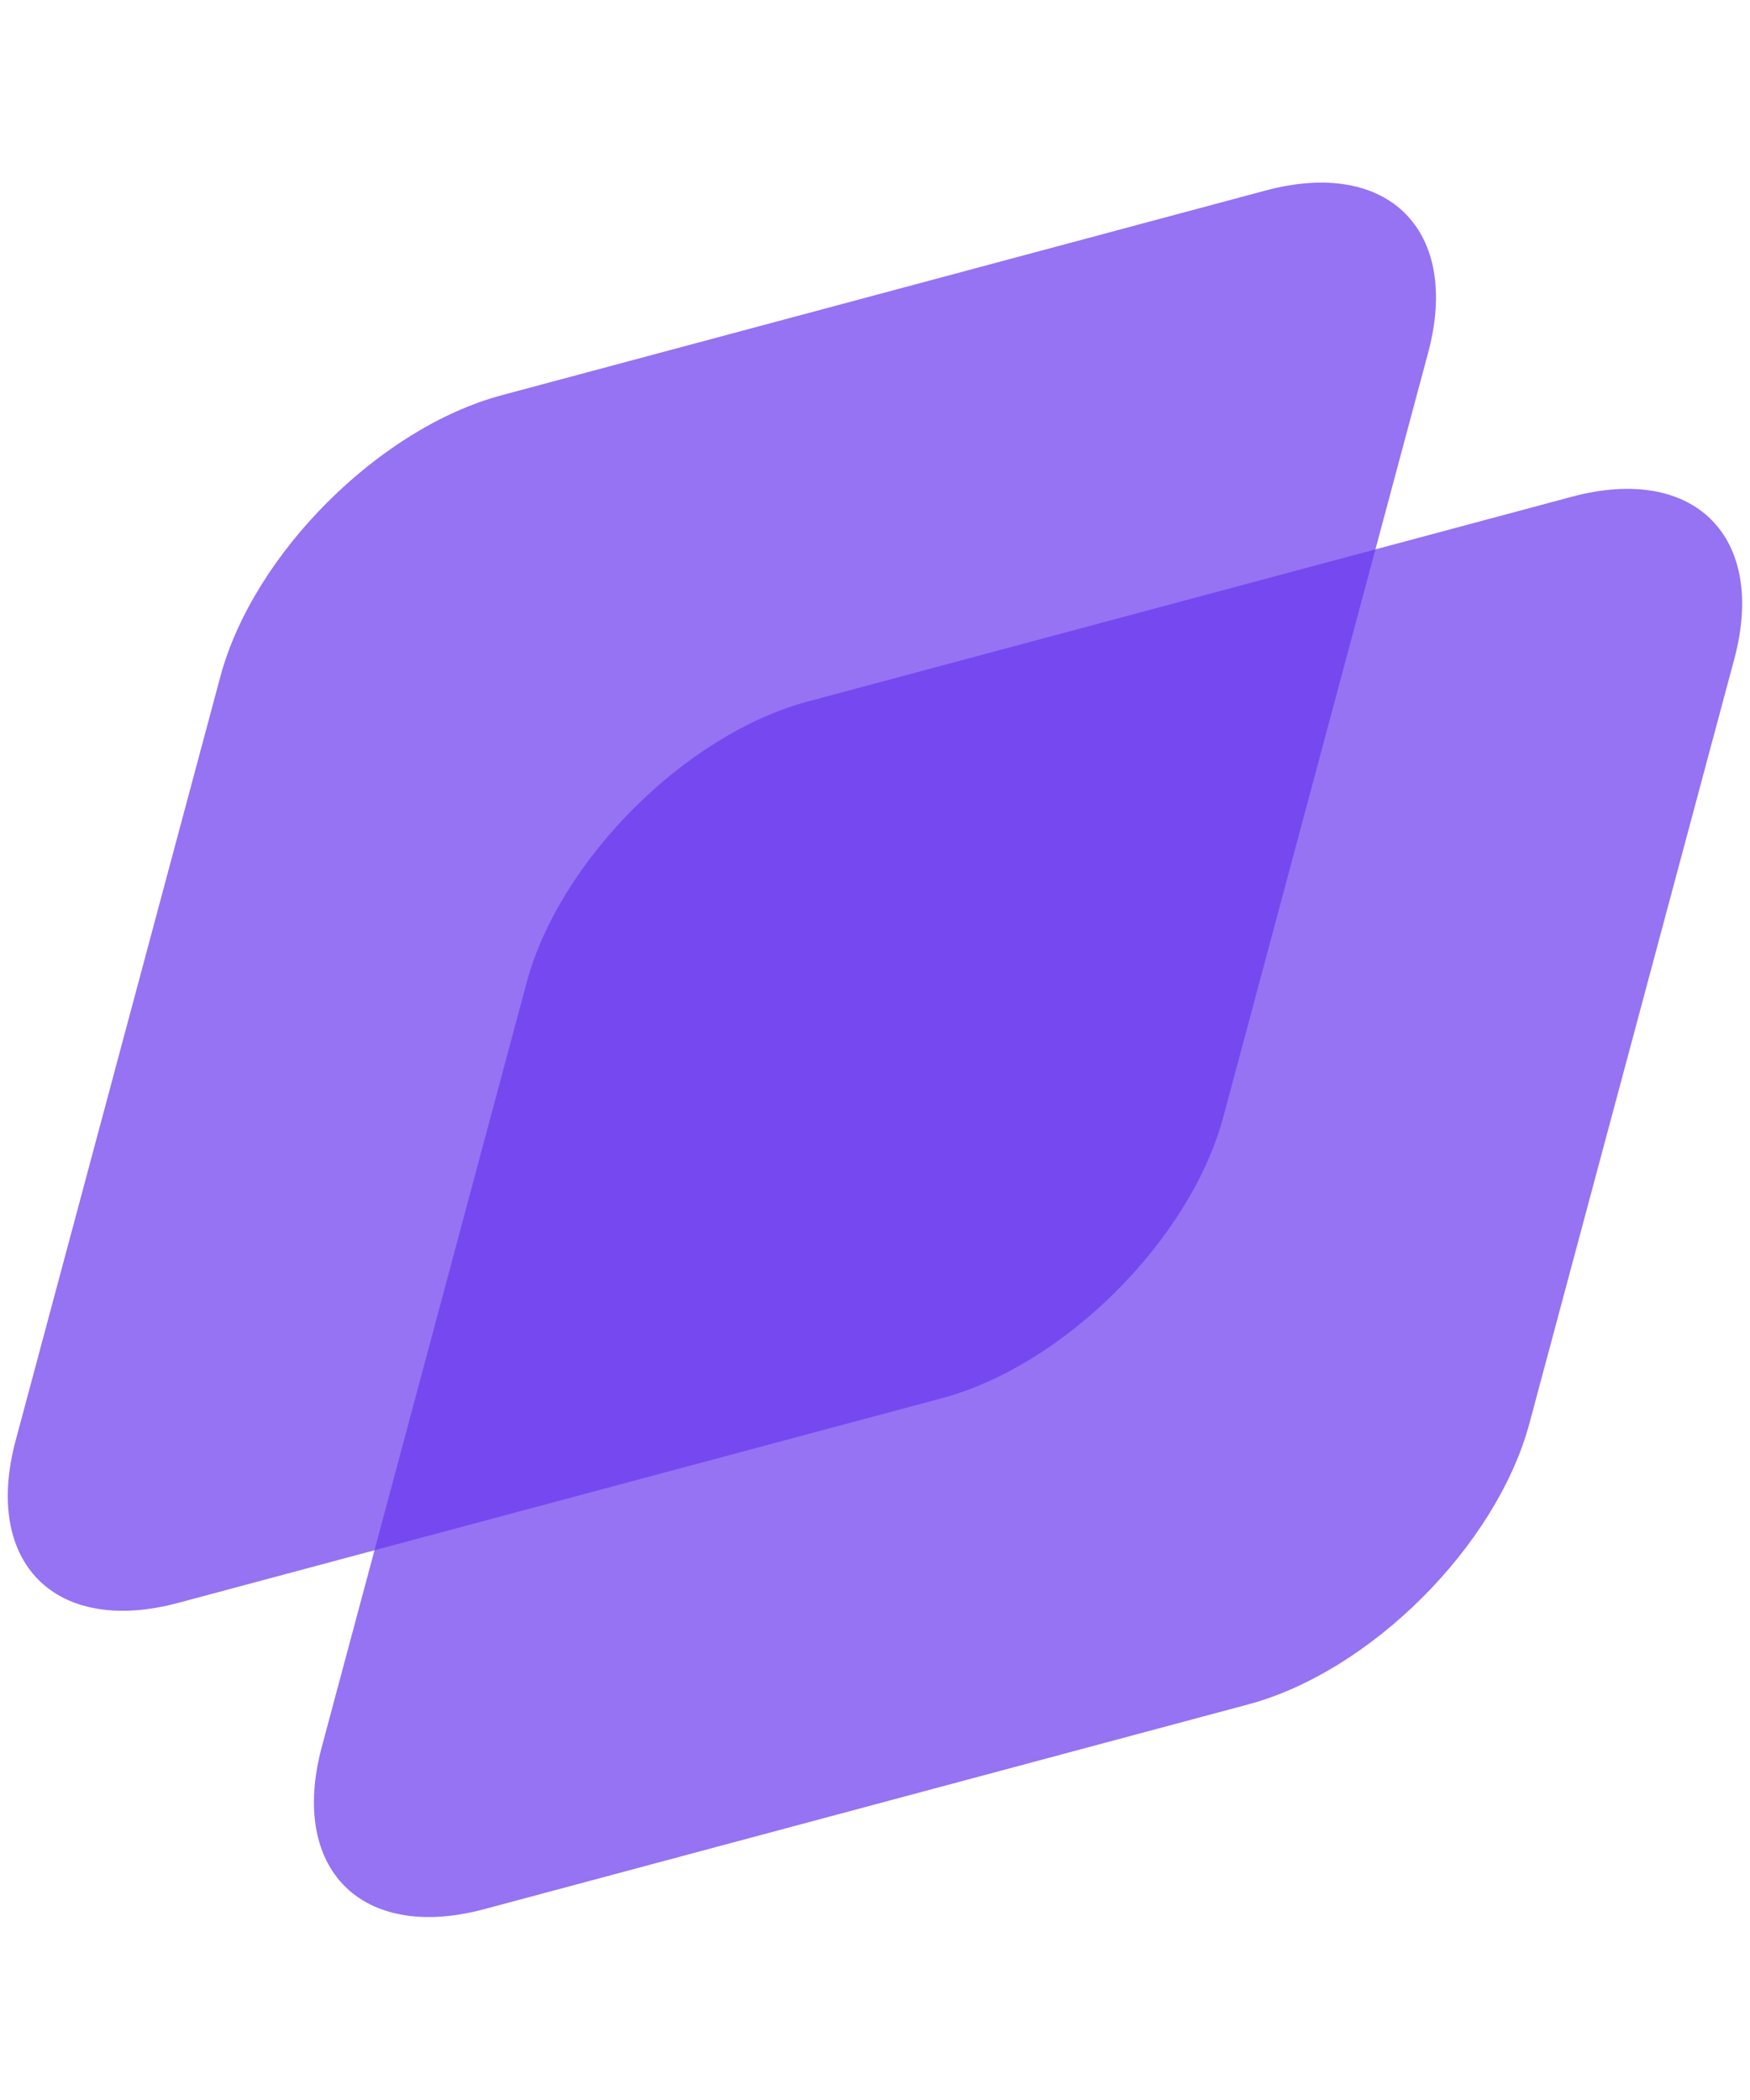 <svg xmlns:xlink="http://www.w3.org/1999/xlink" xmlns="http://www.w3.org/2000/svg" style="width:100%;height:100%" viewBox="0 0 40 48" preserveAspectRatio="none" width="40" height="48"><defs><svg fill="none" height="48" width="40" id="svg78179589_498"><g fill="#6938EF"><path d="M5.037 15.464c.751-2.801 3.63-5.68 6.43-6.43l17.463-4.68c2.8-.75 4.463.911 3.712 3.712l-4.68 17.462c-.75 2.8-3.63 5.68-6.43 6.43L4.07 36.638c-2.8.75-4.463-.912-3.712-3.713z" opacity=".7" fill="#6938EF"></path><path d="M12.036 22.464c.75-2.8 3.63-5.68 6.43-6.43l17.462-4.68c2.8-.75 4.463.912 3.712 3.713l-4.68 17.461c-.75 2.801-3.63 5.68-6.43 6.43l-17.462 4.68c-2.8.75-4.463-.911-3.712-3.712z" opacity=".7" fill="#6938EF"></path></g></svg></defs><use href="#svg78179589_498"></use></svg>